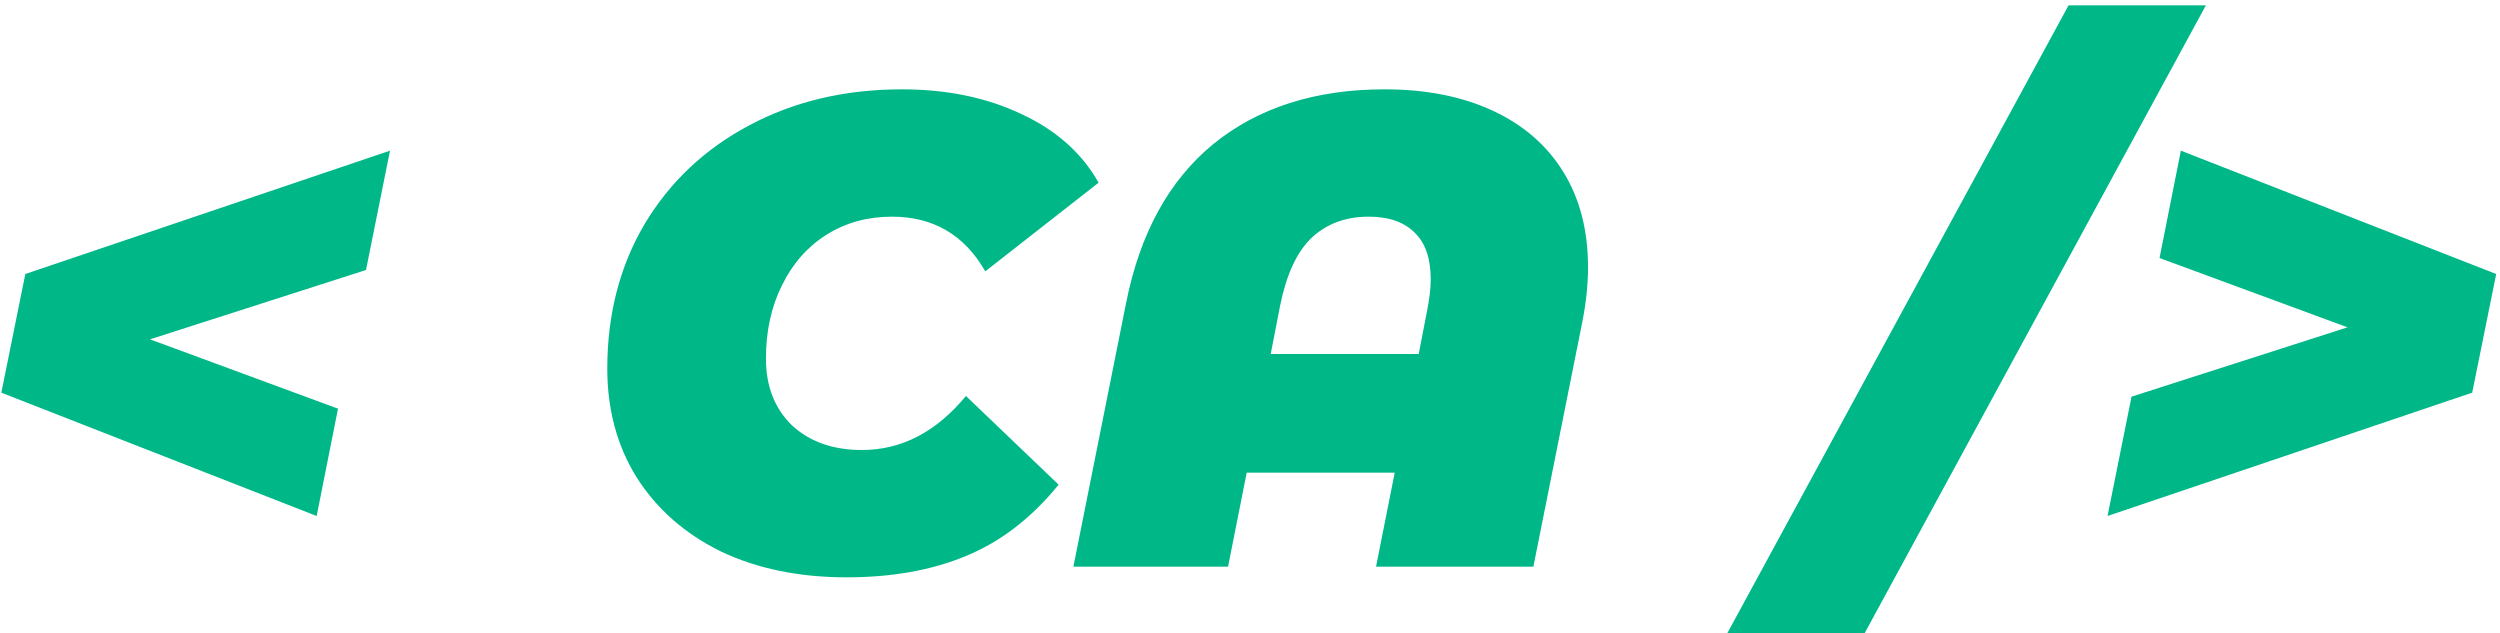 <svg width="150" height="38" viewBox="0 0 150 38" fill="none" xmlns="http://www.w3.org/2000/svg">
<path d="M21.96 16.2L9 20.36L20.28 24.52L19 30.96L0.08 23.56L1.52 16.44L23.4 9.04L21.96 16.2ZM50.797 34.64C47.944 34.64 45.423 34.12 43.237 33.08C41.077 32.013 39.397 30.533 38.197 28.64C37.023 26.747 36.437 24.573 36.437 22.12C36.437 18.867 37.184 15.973 38.677 13.44C40.197 10.907 42.29 8.933 44.957 7.52C47.65 6.08 50.703 5.36 54.117 5.36C56.81 5.36 59.197 5.853 61.277 6.84C63.357 7.8 64.903 9.173 65.917 10.96L59.117 16.28C57.864 14.093 55.997 13 53.517 13C52.05 13 50.743 13.36 49.597 14.08C48.45 14.8 47.557 15.813 46.917 17.12C46.277 18.4 45.957 19.867 45.957 21.52C45.957 23.173 46.477 24.507 47.517 25.52C48.584 26.507 49.983 27 51.717 27C54.09 27 56.17 25.92 57.957 23.76L63.517 29.08C61.89 31.08 60.037 32.507 57.957 33.36C55.904 34.213 53.517 34.64 50.797 34.64ZM83.082 5.36C85.562 5.36 87.722 5.787 89.562 6.64C91.403 7.493 92.816 8.72 93.802 10.32C94.789 11.92 95.282 13.827 95.282 16.04C95.282 17.08 95.162 18.2 94.922 19.4L92.002 34H82.562L83.683 28.36H74.802L73.683 34H64.403L67.562 18.2C68.389 14.013 70.136 10.827 72.802 8.64C75.496 6.453 78.922 5.36 83.082 5.36ZM85.123 21.24L85.603 18.76C85.763 17.987 85.843 17.32 85.843 16.76C85.843 15.507 85.522 14.573 84.882 13.96C84.243 13.32 83.323 13 82.123 13C80.736 13 79.589 13.427 78.683 14.28C77.802 15.133 77.176 16.493 76.802 18.36L76.243 21.24H85.123ZM124.114 0.32H132.354L111.874 38H103.634L124.114 0.32ZM149.772 16.44L148.332 23.56L126.452 30.96L127.892 23.8L140.852 19.64L129.572 15.48L130.852 9.04L149.772 16.44Z" fill="#00B788"/>
</svg>
